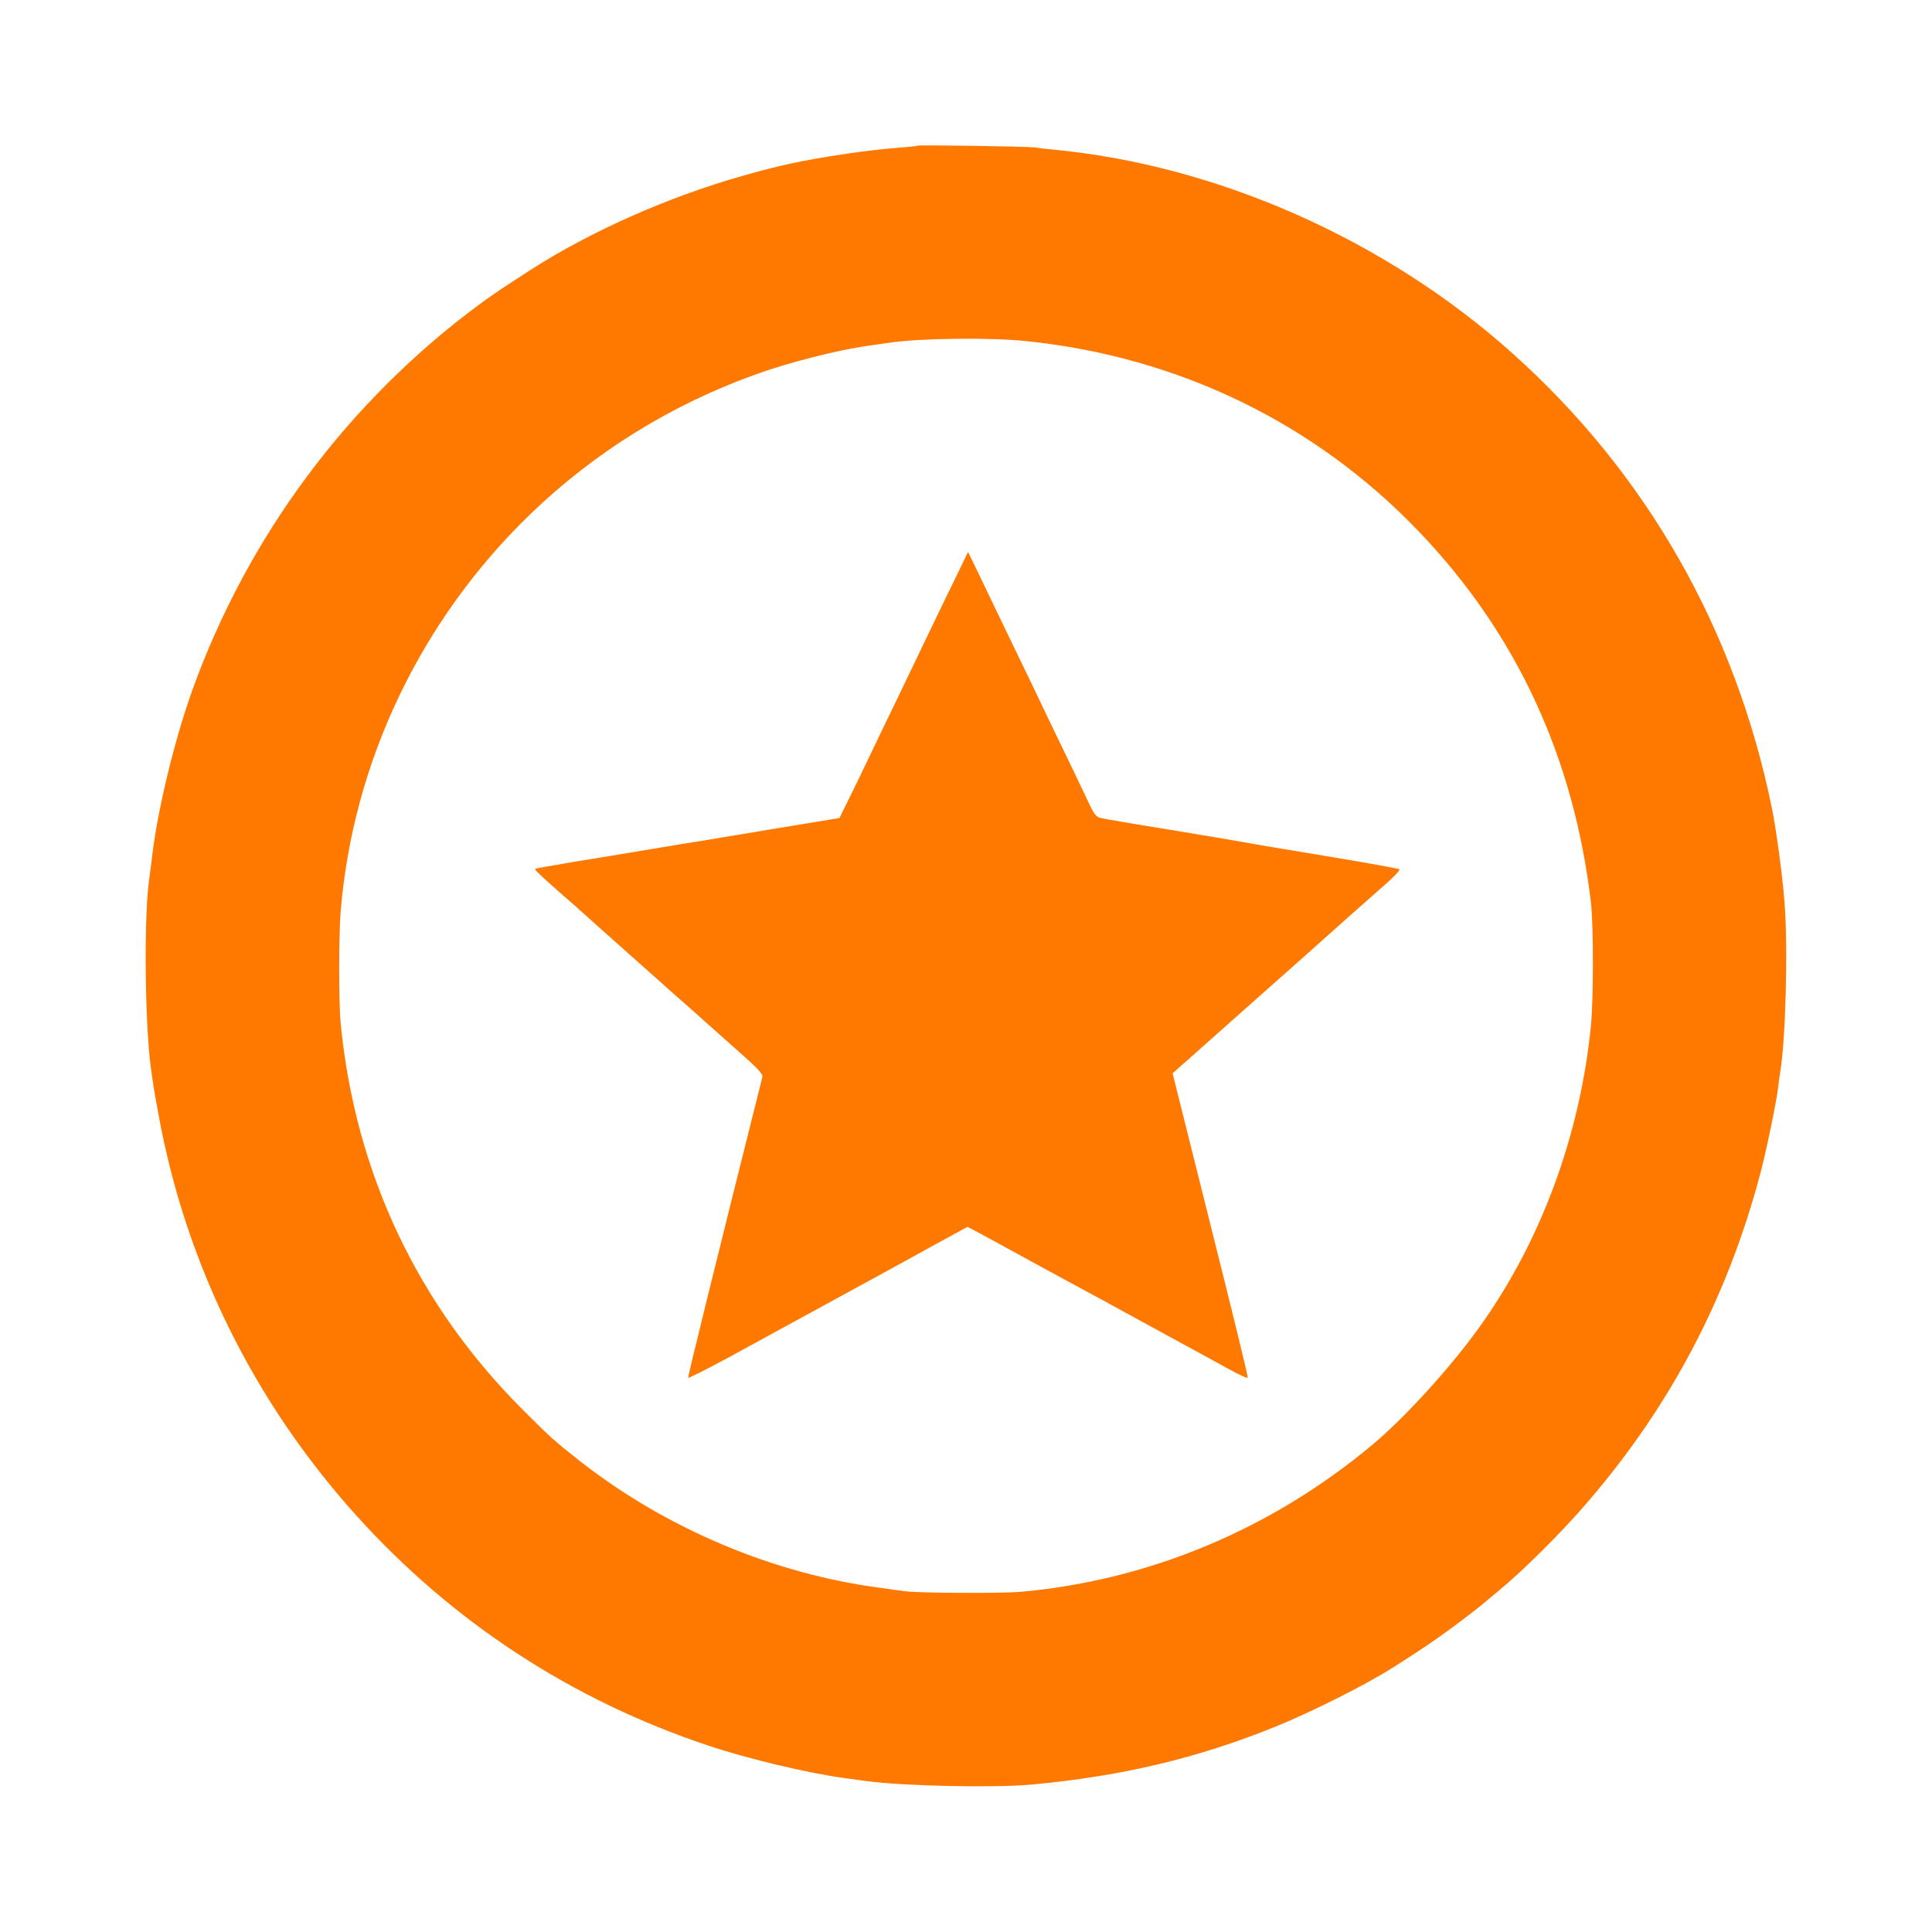 <!-- Generated by IcoMoon.io -->
<svg version="1.1" xmlns="http://www.w3.org/2000/svg" width="32" height="32" viewBox="0 0 32 32">
<title>Modifier_favorite</title>
<path fill="#ff7900" d="M15.197 2.413c-0.006 0.006-0.141 0.022-0.301 0.032-0.272 0.022-0.634 0.064-0.88 0.102-0.739 0.112-1.085 0.186-1.725 0.368-1.222 0.346-2.522 0.922-3.507 1.558-0.496 0.32-0.586 0.381-0.81 0.544-2.198 1.613-3.875 3.862-4.797 6.438-0.301 0.848-0.582 2.022-0.666 2.8-0.013 0.106-0.029 0.227-0.035 0.272-0.093 0.576-0.080 2.365 0.019 3.13 0.051 0.368 0.051 0.374 0.128 0.79 0.448 2.477 1.578 4.768 3.28 6.656 1.59 1.763 3.562 3.053 5.824 3.808 0.656 0.221 1.67 0.461 2.272 0.541 0.070 0.010 0.23 0.032 0.352 0.048 0.611 0.083 2.118 0.115 2.736 0.058 1.494-0.138 2.755-0.438 4.048-0.963 0.621-0.253 1.52-0.707 1.968-0.995 0.48-0.307 0.637-0.413 0.96-0.65 0.202-0.15 0.419-0.317 0.483-0.371s0.186-0.157 0.272-0.227c0.406-0.333 1.040-0.963 1.472-1.466 1.386-1.61 2.323-3.395 2.87-5.462 0.090-0.336 0.266-1.184 0.291-1.408 0.010-0.080 0.022-0.189 0.032-0.24 0.093-0.525 0.134-2.093 0.074-2.832-0.032-0.432-0.138-1.219-0.211-1.568-0.605-2.957-2.074-5.536-4.294-7.523-2.099-1.882-4.893-3.12-7.613-3.376-0.115-0.010-0.25-0.026-0.304-0.035-0.115-0.016-1.923-0.045-1.939-0.029zM17.008 5.651c2.518 0.262 4.771 1.357 6.486 3.146 1.626 1.693 2.579 3.76 2.858 6.163 0.042 0.374 0.042 1.581 0 2.016-0.179 1.83-0.832 3.59-1.85 5.008-0.483 0.672-1.226 1.488-1.763 1.939-1.674 1.402-3.696 2.25-5.827 2.442-0.32 0.029-1.725 0.022-1.936-0.010-0.061-0.010-0.234-0.032-0.384-0.054-1.773-0.23-3.549-0.979-4.973-2.090-0.419-0.33-0.49-0.39-0.95-0.851-1.754-1.747-2.787-3.936-3.027-6.416-0.032-0.33-0.032-1.45 0-1.84 0.202-2.483 1.325-4.835 3.146-6.592 1.062-1.024 2.336-1.814 3.747-2.317 0.531-0.192 1.338-0.397 1.834-0.467 0.131-0.019 0.291-0.042 0.358-0.051 0.528-0.077 1.674-0.090 2.282-0.026z"></path>
<path fill="#ff7900" d="M15.715 9.798c-0.176 0.362-0.381 0.79-0.461 0.957s-0.266 0.554-0.413 0.861c-0.15 0.307-0.362 0.746-0.47 0.976-0.109 0.227-0.259 0.538-0.333 0.685l-0.134 0.272-1.104 0.182c-0.608 0.102-1.162 0.192-1.232 0.205-0.070 0.010-0.422 0.067-0.784 0.128s-0.938 0.157-1.28 0.211c-0.342 0.058-0.63 0.109-0.64 0.115-0.016 0.013 0.077 0.102 0.464 0.442 0.141 0.122 0.272 0.237 0.291 0.256 0.019 0.016 0.147 0.131 0.285 0.256 0.515 0.458 0.867 0.771 0.989 0.88 0.166 0.15 0.16 0.144 0.451 0.4 0.141 0.122 0.285 0.253 0.323 0.288s0.272 0.243 0.522 0.464c0.362 0.317 0.451 0.413 0.438 0.464-0.746 2.97-1.235 4.96-1.229 4.979 0.006 0.013 0.304-0.138 0.666-0.333 1.005-0.55 2.272-1.242 2.426-1.325 0.077-0.042 0.214-0.115 0.304-0.166 0.093-0.048 0.406-0.224 0.698-0.384l0.534-0.291 0.186 0.099c0.106 0.058 0.483 0.262 0.845 0.461 0.362 0.195 0.749 0.41 0.864 0.47s0.525 0.285 0.912 0.496c0.387 0.211 0.813 0.445 0.944 0.515s0.384 0.211 0.56 0.307c0.176 0.099 0.323 0.166 0.33 0.15s-0.272-1.155-0.618-2.534l-0.627-2.506 0.074-0.067c0.042-0.035 0.477-0.422 0.97-0.861s1.005-0.89 1.136-1.008c0.394-0.355 1.155-1.030 1.386-1.232 0.118-0.106 0.205-0.202 0.192-0.211-0.013-0.013-0.566-0.112-1.226-0.221s-1.27-0.211-1.36-0.23c-0.086-0.016-0.637-0.109-1.219-0.205-0.582-0.093-1.098-0.182-1.146-0.195-0.074-0.016-0.112-0.067-0.211-0.282-0.067-0.141-0.246-0.518-0.4-0.835s-0.333-0.691-0.4-0.832c-0.067-0.141-0.253-0.531-0.416-0.864-0.163-0.336-0.349-0.723-0.416-0.864s-0.173-0.362-0.237-0.493l-0.115-0.237-0.317 0.656z"></path>
</svg>
